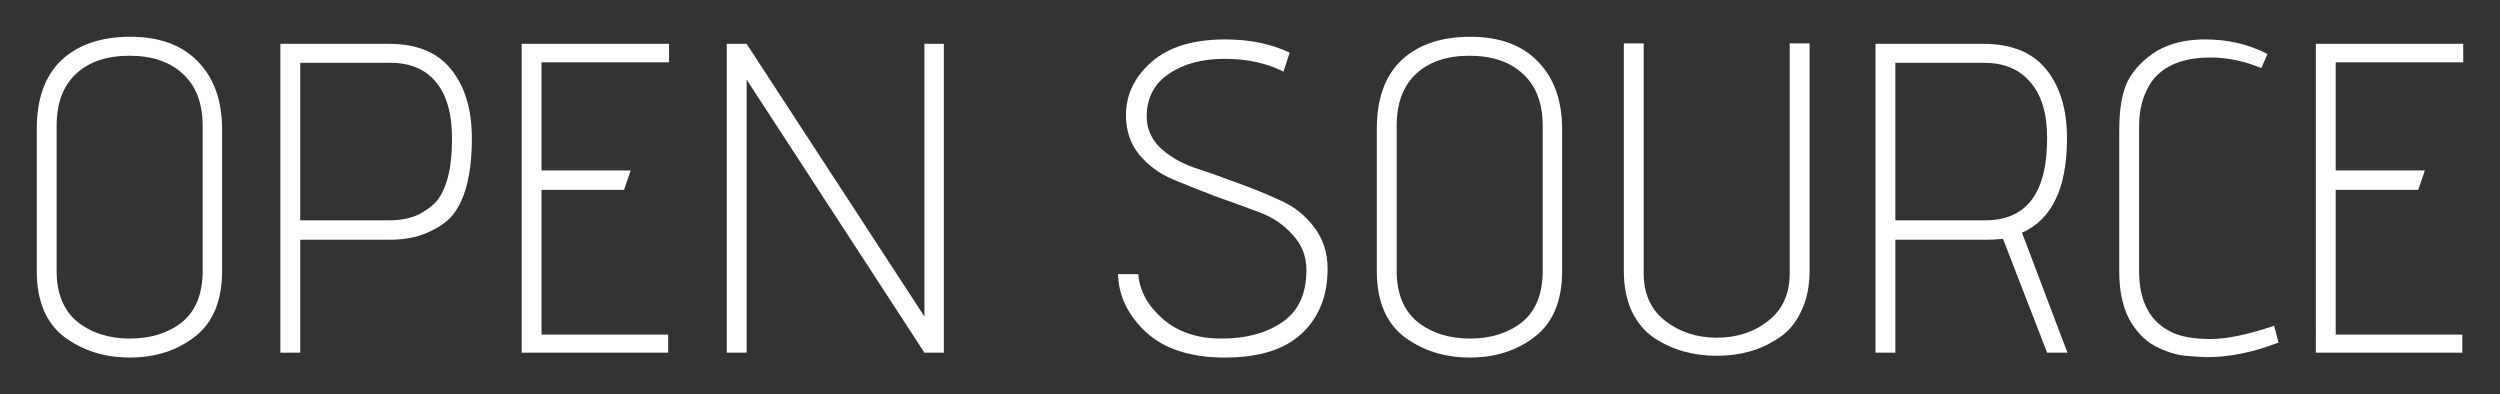 <?xml version="1.0" encoding="UTF-8" standalone="no"?>
<svg
   xmlns:dc="http://purl.org/dc/elements/1.1/"
   xmlns:cc="http://creativecommons.org/ns#"
   xmlns:rdf="http://www.w3.org/1999/02/22-rdf-syntax-ns#"
   xmlns:svg="http://www.w3.org/2000/svg"
   xmlns="http://www.w3.org/2000/svg"
   xmlns:sodipodi="http://sodipodi.sourceforge.net/DTD/sodipodi-0.dtd"
   xmlns:inkscape="http://www.inkscape.org/namespaces/inkscape"
   id="Layer_1"
   data-name="Layer 1"
   viewBox="0 0 1359.854 214.48"
   version="1.1"
   sodipodi:docname="logo.svg"
   inkscape:version="1.0 (4035a4fb49, 2020-05-01)"
   width="1359.854"
   height="214.48">
  <rect x="0" y="0" width="1359.854" height="214.48" fill="#333333" stroke="none"/>
  <sodipodi:namedview
     pagecolor="#ffffff"
     bordercolor="#666666"
     borderopacity="1"
     objecttolerance="10"
     gridtolerance="10"
     guidetolerance="10"
     inkscape:pageopacity="0"
     inkscape:pageshadow="2"
     inkscape:window-width="1920"
     inkscape:window-height="1017"
     id="namedview3806"
     showgrid="false"
     inkscape:zoom="0.35355339"
     inkscape:cx="1801.4598"
     inkscape:cy="276.18969"
     inkscape:window-x="1912"
     inkscape:window-y="-8"
     inkscape:window-maximized="1"
     inkscape:current-layer="Layer_1"
     inkscape:document-rotation="0"
     fit-margin-top="20"
     fit-margin-left="20"
     fit-margin-right="20"
     fit-margin-bottom="20" />
  <defs
     id="defs3775">
    <style
       id="style3773">.cls-1,.cls-4{fill:#fff;}.cls-1,.cls-2,.cls-4,.cls-5{stroke:#231f20;stroke-miterlimit:10;}.cls-1{stroke-width:5px;}.cls-2,.cls-3{fill:#231f20;}.cls-2{stroke-width:3px;}.cls-4,.cls-5{stroke-width:4px;}.cls-5{fill:none;}</style>
  </defs>
  <title
     id="title3777">Specter Logo Regular</title>
  <g
     transform="translate(-322.75,-27.939)"
     aria-label="OPEN SOURCE"
     id="text27"
     style="font-weight:300;font-size:240px;line-height:1.25;font-family:'Advent Pro';-inkscape-font-specification:'Advent Pro Light';fill:#ffffff">
    <path
       d="M 342.75,175.379 V 98.099 q 0,-24.72 13.44,-37.44 13.68,-12.72 37.44,-12.72 23.76,0 36.72,13.44 13.2,13.44 13.2,36.96 v 77.04 q 0,24.24 -14.88,35.76 -14.64,11.28 -35.28,11.28 -20.64,0 -35.76,-11.28 -14.88,-11.52 -14.88,-35.76 z m 10.8,-78.96 v 78.96 q 0,18.24 11.28,27.6 11.52,9.12 28.56,9.12 17.04,0 28.32,-8.88 11.28,-9.12 11.28,-28.08 V 96.419 q 0,-18.48 -10.8,-28.32 -10.56,-9.84 -29.04,-9.84 -18.48,0 -29.04,9.84 -10.56,9.84 -10.56,28.32 z"
       id="path29" />
    <path
       d="m 486.056,62.099 v 85.68 h 48.48 q 9.6,0 16.32,-3.36 6.72,-3.6 10.08,-7.92 3.36,-4.56 5.28,-11.52 2.4,-8.64 2.4,-21.84 0,-19.92 -8.64,-30.48 -8.64,-10.56 -24.96,-10.56 z m -10.8,-10.32 h 59.04 q 22.8,0 33.84,13.92 11.28,13.92 11.28,37.44 0,29.28 -10.8,42.24 -4.56,5.28 -13.44,9.12 -8.64,3.84 -20.64,3.84 h -48.48 v 61.44 h -10.8 z"
       id="path31" />
    <path
       d="m 606.506,51.779 h 80.16 v 10.08 h -69.36 v 58.8 h 48.48 l -3.6,10.56 h -44.88 v 78.72 h 68.88 v 9.84 h -79.68 z"
       id="path33" />
    <path
       d="m 718.068,51.779 h 10.8 l 96.72,148.32 V 51.779 h 10.56 V 219.779 h -10.56 l -96.72,-148.56 V 219.779 h -10.8 z"
       id="path35" />
    <path
       d="m 930.885,177.059 h 11.04 q 0.96,13.44 13.2,24.24 12.24,10.8 32.16,10.8 19.92,0 32.88,-8.88 13.2,-8.88 13.2,-28.32 0,-11.28 -7.44,-19.2 -7.2,-8.16 -18,-12.24 -10.8,-4.08 -23.76,-8.64 -12.72,-4.8 -23.52,-9.36 -10.8,-4.56 -18.24,-13.44 -7.2,-8.88 -7.2,-21.36 0,-16.8 13.92,-29.04 13.92,-12.24 40.08,-12.24 19.92,0 35.04,7.2 l -3.36,10.32 q -13.68,-6.96 -32.16,-6.96 -18.24,0 -30.24,8.16 -12,8.16 -12,23.28 0,9.6 7.2,16.8 7.44,6.96 18.24,10.8 11.04,3.6 23.76,8.4 12.72,4.56 23.52,9.6 11.04,4.8 18.24,14.4 7.44,9.6 7.44,22.8 0,22.08 -14.16,35.28 -13.92,12.96 -41.76,12.96 -27.6,0 -42.72,-13.68 -14.88,-13.92 -15.36,-31.68 z"
       id="path37" />
    <path
       d="M 1071.656,175.379 V 98.099 q 0,-24.72 13.44,-37.44 13.68,-12.72 37.44,-12.72 23.76,0 36.72,13.44 13.2,13.44 13.2,36.96 v 77.04 q 0,24.24 -14.88,35.76 -14.64,11.28 -35.28,11.28 -20.64,0 -35.76,-11.28 -14.88,-11.52 -14.88,-35.76 z m 10.8,-78.96 v 78.96 q 0,18.24 11.28,27.6 11.52,9.12 28.56,9.12 17.04,0 28.32,-8.88 11.28,-9.12 11.28,-28.08 V 96.419 q 0,-18.48 -10.8,-28.32 -10.56,-9.84 -29.04,-9.84 -18.48,0 -29.04,9.84 -10.56,9.84 -10.56,28.32 z"
       id="path39" />
    <path
       d="m 1206.015,51.539 h 10.8 V 176.579 q 0,16.8 11.76,25.92 11.76,9.12 28.08,9.12 16.32,0 27.84,-9.12 11.76,-9.12 11.76,-25.92 V 51.539 h 10.8 V 175.139 q 0,12.72 -4.56,22.08 -4.32,9.36 -12,14.4 -7.44,5.04 -15.84,7.44 -8.4,2.4 -18,2.4 -9.6,0 -18.24,-2.4 -8.4,-2.4 -16.08,-7.44 -7.44,-5.04 -12,-14.4 -4.32,-9.36 -4.32,-22.08 z"
       id="path41" />
    <path
       d="m 1342.912,51.779 h 58.56 q 23.04,0 34.32,13.92 11.28,13.92 11.28,37.44 0,40.56 -24.48,51.36 l 24.72,65.28 h -11.04 l -24,-61.92 q -5.28,0.48 -8.64,0.48 h -49.92 v 61.44 h -10.8 z m 10.8,10.32 v 85.68 h 48.96 q 33.6,0 33.6,-44.64 0,-20.16 -9.12,-30.48 -8.88,-10.56 -25.2,-10.56 z"
       id="path43" />
    <path
       d="m 1562.141,214.259 q -20.4,7.92 -38.88,7.92 -3.84,0 -11.76,-0.72 -7.68,-0.72 -16.56,-5.28 -8.64,-4.8 -14.16,-14.88 -5.28,-10.32 -5.28,-25.44 V 98.819 q 0,-18.24 5.04,-27.6 5.28,-9.36 15.84,-15.84 10.8,-6 25.68,-6 18.72,0 34.08,7.92 l -3.36,7.68 q -13.92,-5.76 -27.6,-5.76 -19.2,0 -29.04,9.6 -4.08,3.84 -6.96,11.04 -2.88,7.2 -2.88,16.8 v 78.72 q 0,25.68 18.96,33.84 7.44,3.12 20.16,3.12 12.96,0 34.32,-7.2 z"
       id="path45" />
    <path
       d="m 1582.443,51.779 h 80.16 v 10.08 h -69.36 v 58.8 h 48.48 l -3.6,10.56 h -44.88 v 78.72 h 68.88 v 9.84 h -79.68 z"
       id="path47" />
  </g>
</svg>
